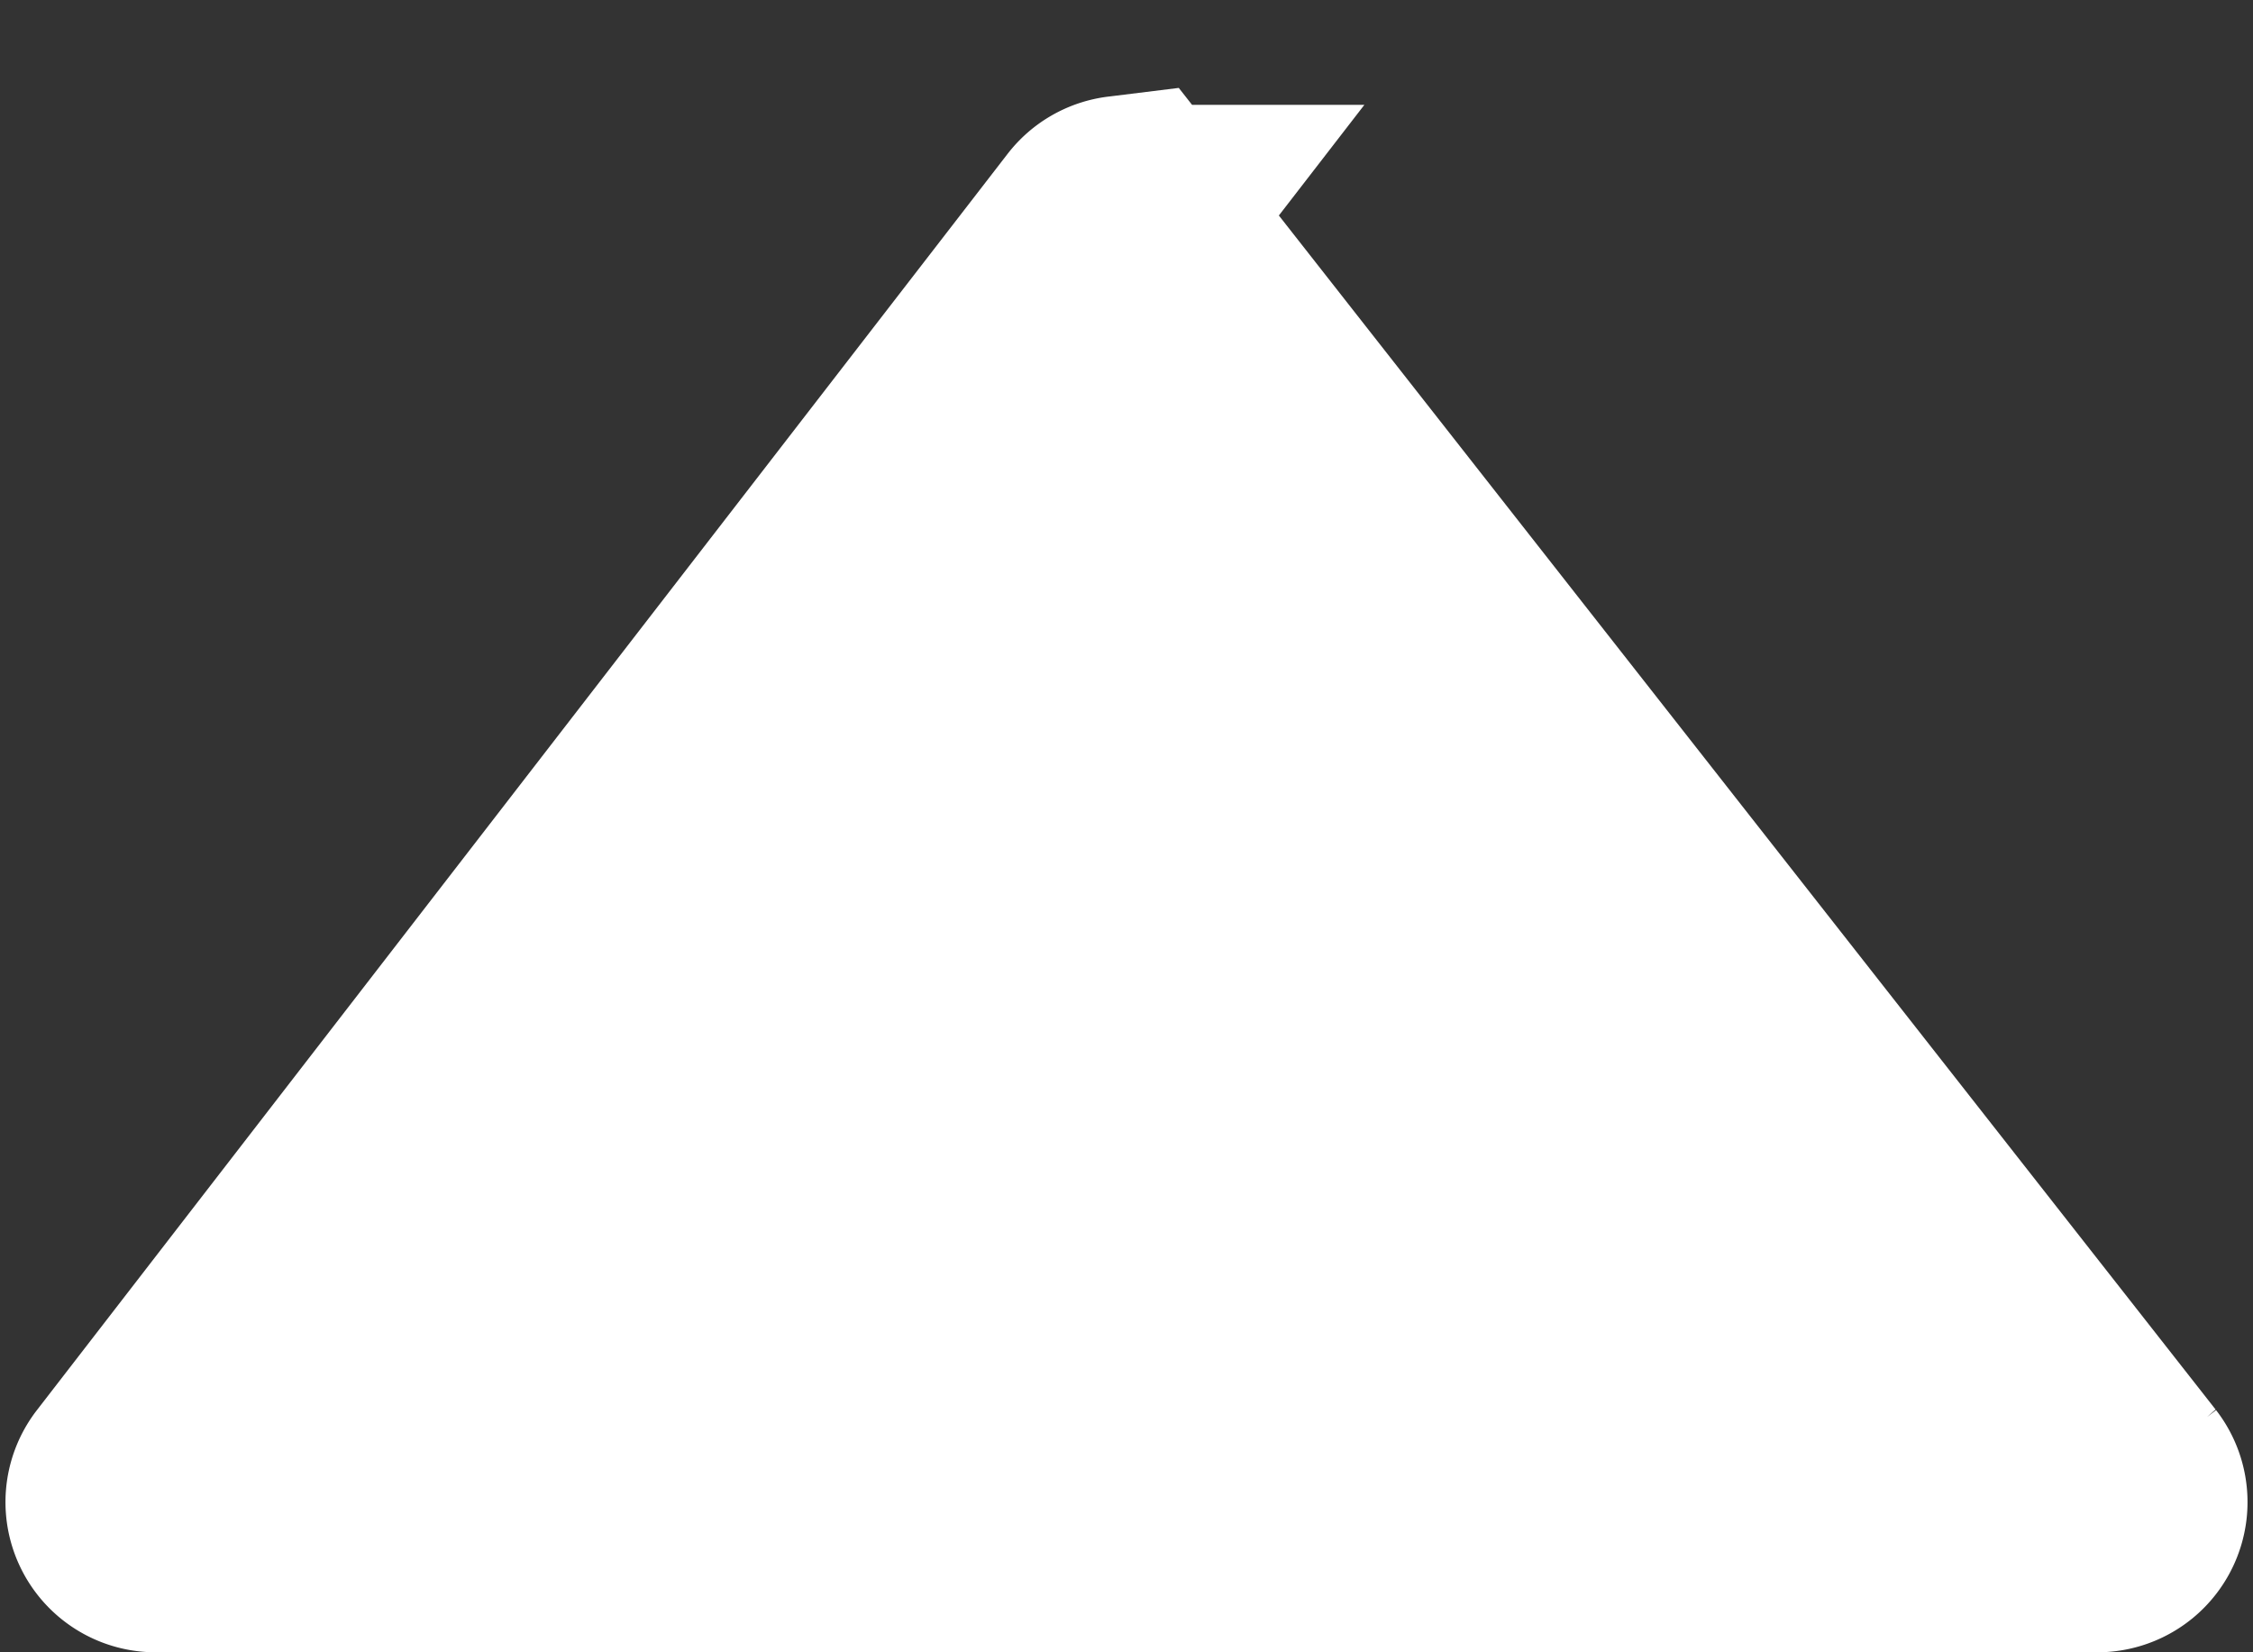 <svg width="15" height="11" viewBox="0 0 15 11" xmlns="http://www.w3.org/2000/svg">
    <rect x="0" y="0" width="15" height="11" fill="#333333" stroke="none"/>
    <path d="m7.48 1.477 6.61 8.425a.16.16 0 0 1-.126.258H1.036a.16.16 0 0 1-.126-.258l6.463-8.364a.16.16 0 0 1 .107-.061z" fill="#FFF" stroke="#FFF" stroke-width="1.68" fill-rule="evenodd"/>
</svg>
